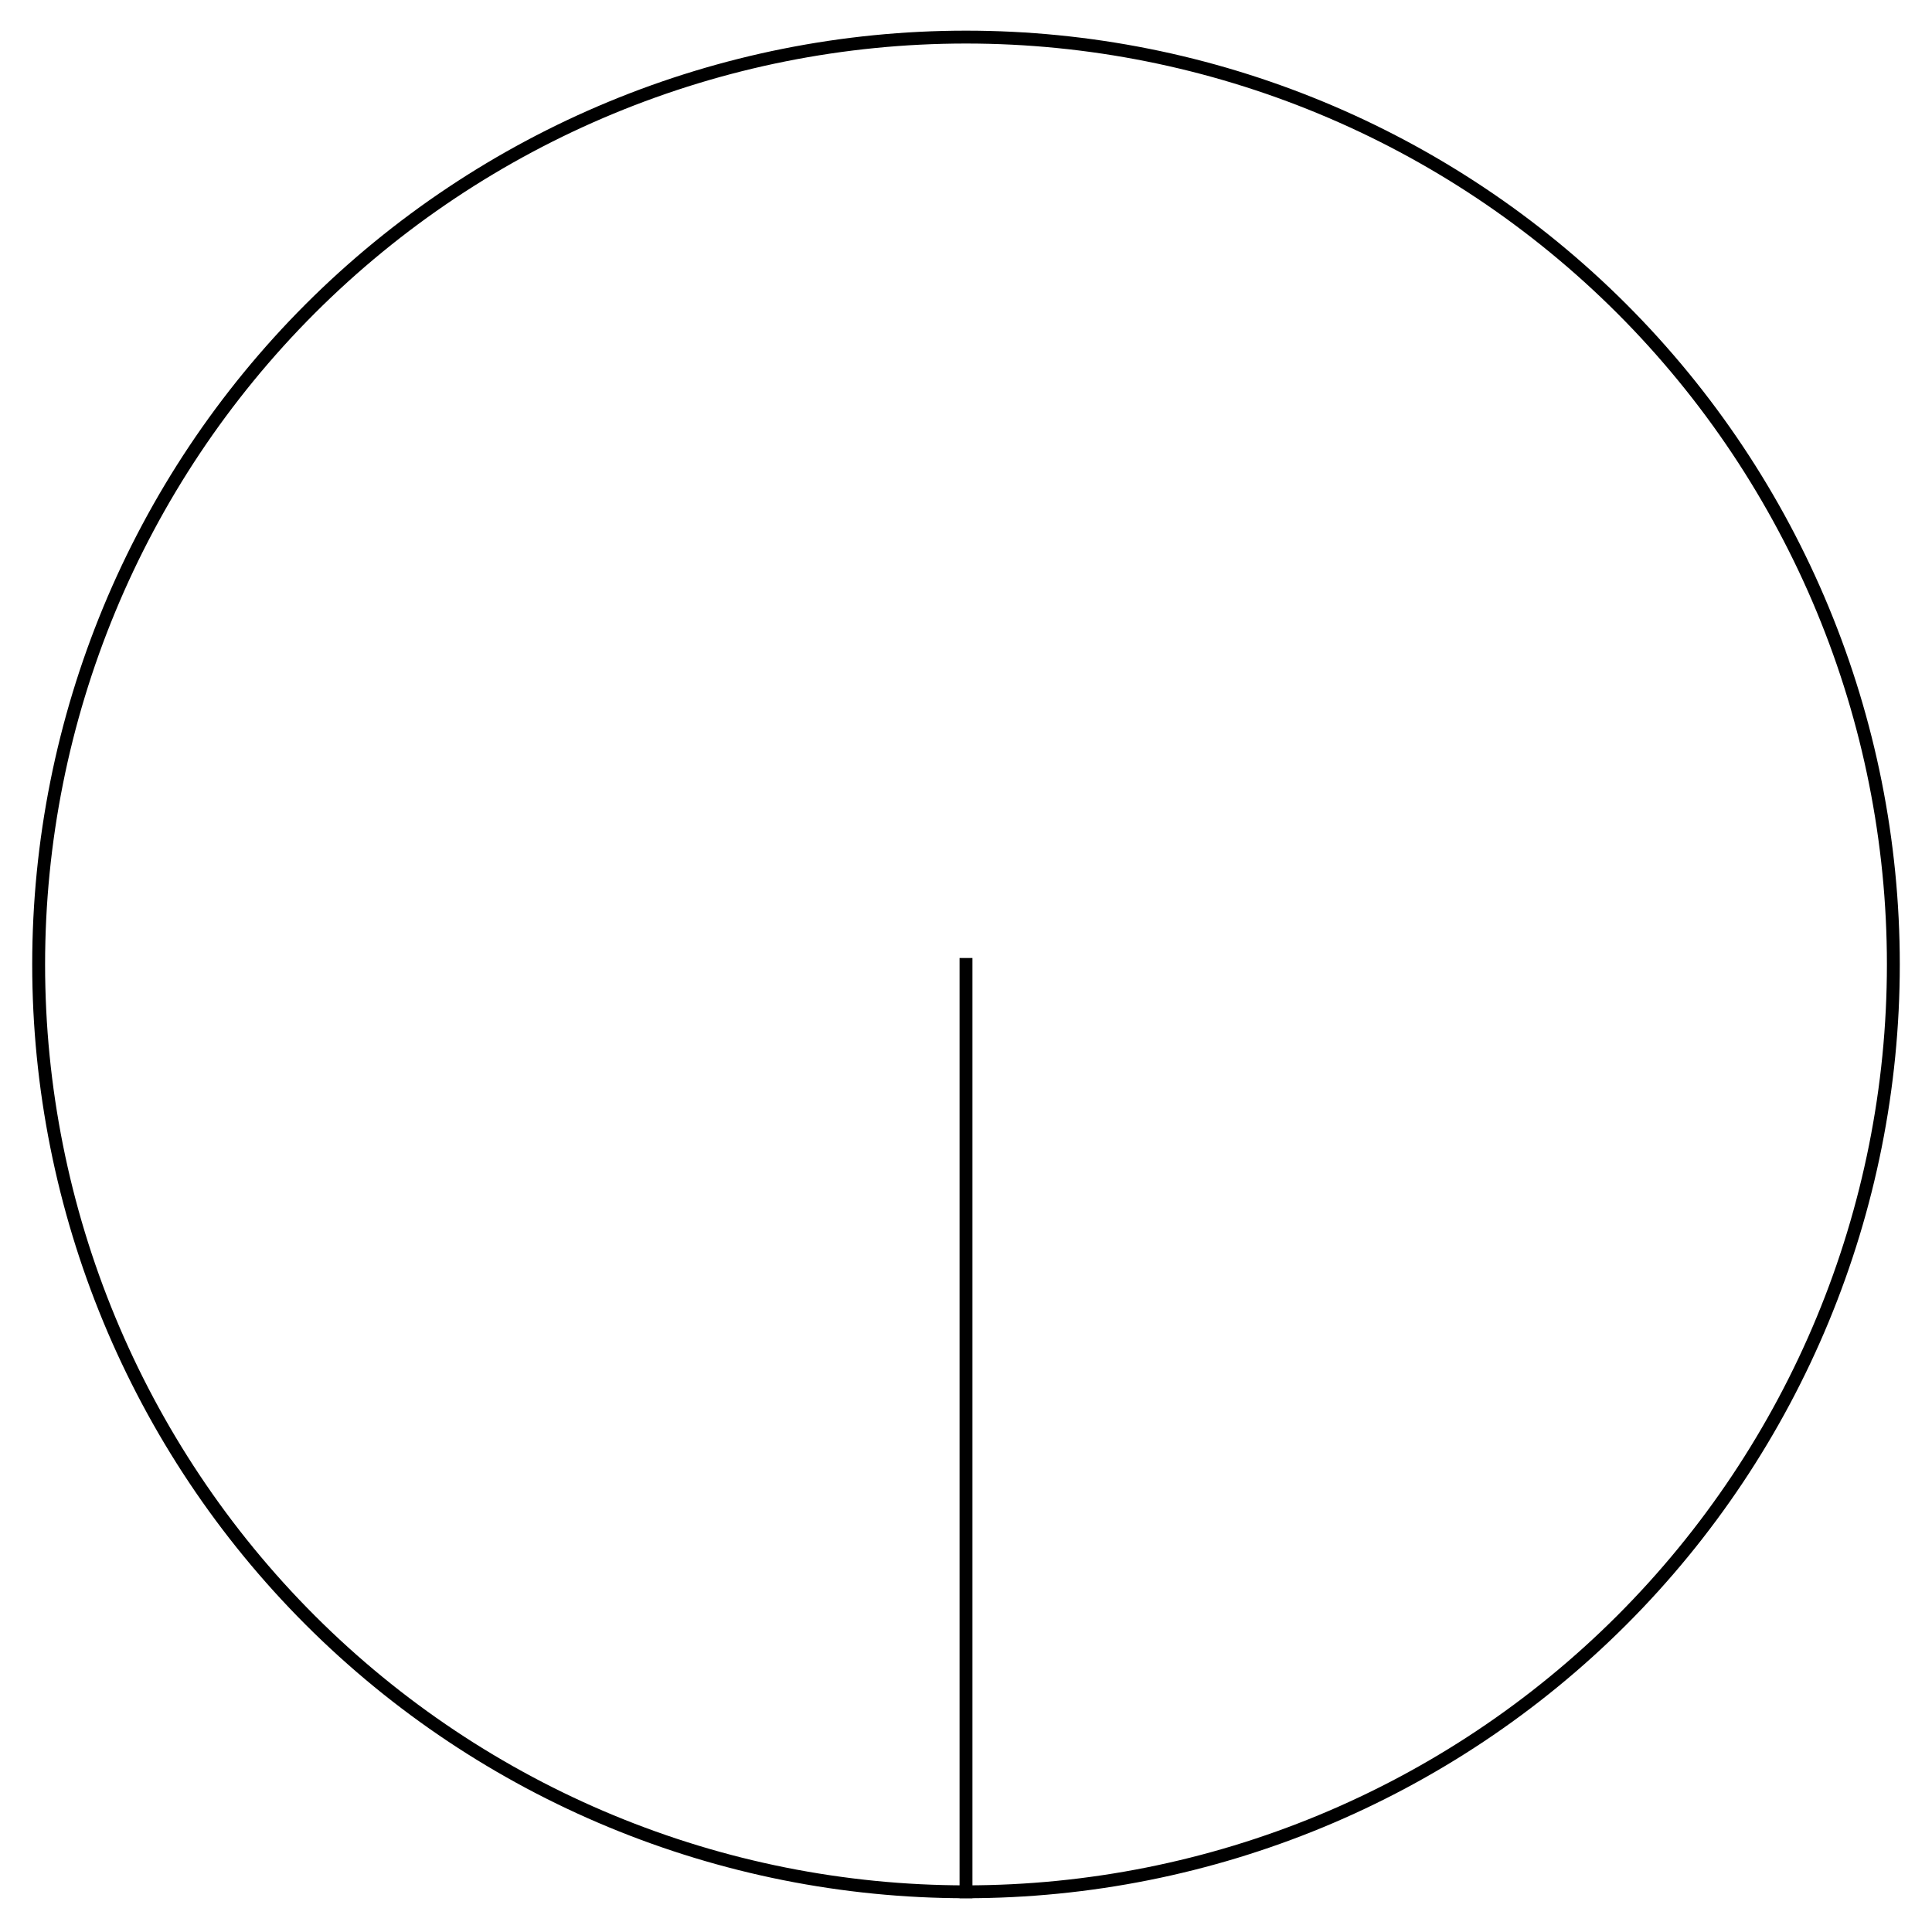 <?xml version="1.0" encoding="UTF-8"?>
<svg xmlns="http://www.w3.org/2000/svg" xmlns:xlink="http://www.w3.org/1999/xlink" width="165pt" height="165pt" viewBox="0 0 165 165" version="1.1">
    <defs>
        <clipPath id="clip1">
            <path d="M 0 0 L 165 0 L 165 164.641 L 0 164.641 Z M 0 0 " />
        </clipPath>
    </defs>
    <g id="surface13">
        <g clip-path="url(#clip1)" clip-rule="nonzero">
            <path style="fill:none;stroke-width:1.1;stroke-linecap:square;stroke-linejoin:miter;stroke:rgb(0%,0%,0%);stroke-opacity:1;stroke-miterlimit:3.25;" d="M 234.299 87.867 C 234.299 66.863 225.955 46.719 211.104 31.863 C 196.248 17.012 176.104 8.668 155.1 8.668 C 134.096 8.668 113.952 17.012 99.096 31.863 C 84.245 46.719 75.901 66.863 75.901 87.867 C 75.901 108.875 84.245 129.02 99.096 143.871 C 113.952 158.723 134.096 167.066 155.1 167.066 C 176.104 167.066 196.248 158.723 211.104 143.871 C 225.955 129.02 234.299 108.875 234.299 87.867 Z M 234.299 87.867 " transform="matrix(1,0,0,1,-72.6,-5.5)" />
        </g>
        <path style="fill:none;stroke-width:1.1;stroke-linecap:square;stroke-linejoin:miter;stroke:rgb(0%,0%,0%);stroke-opacity:1;stroke-miterlimit:3.25;" d="M 155.1 87.867 L 155.1 167.066 " transform="matrix(1,0,0,1,-72.6,-5.5)" />
    </g>
</svg>